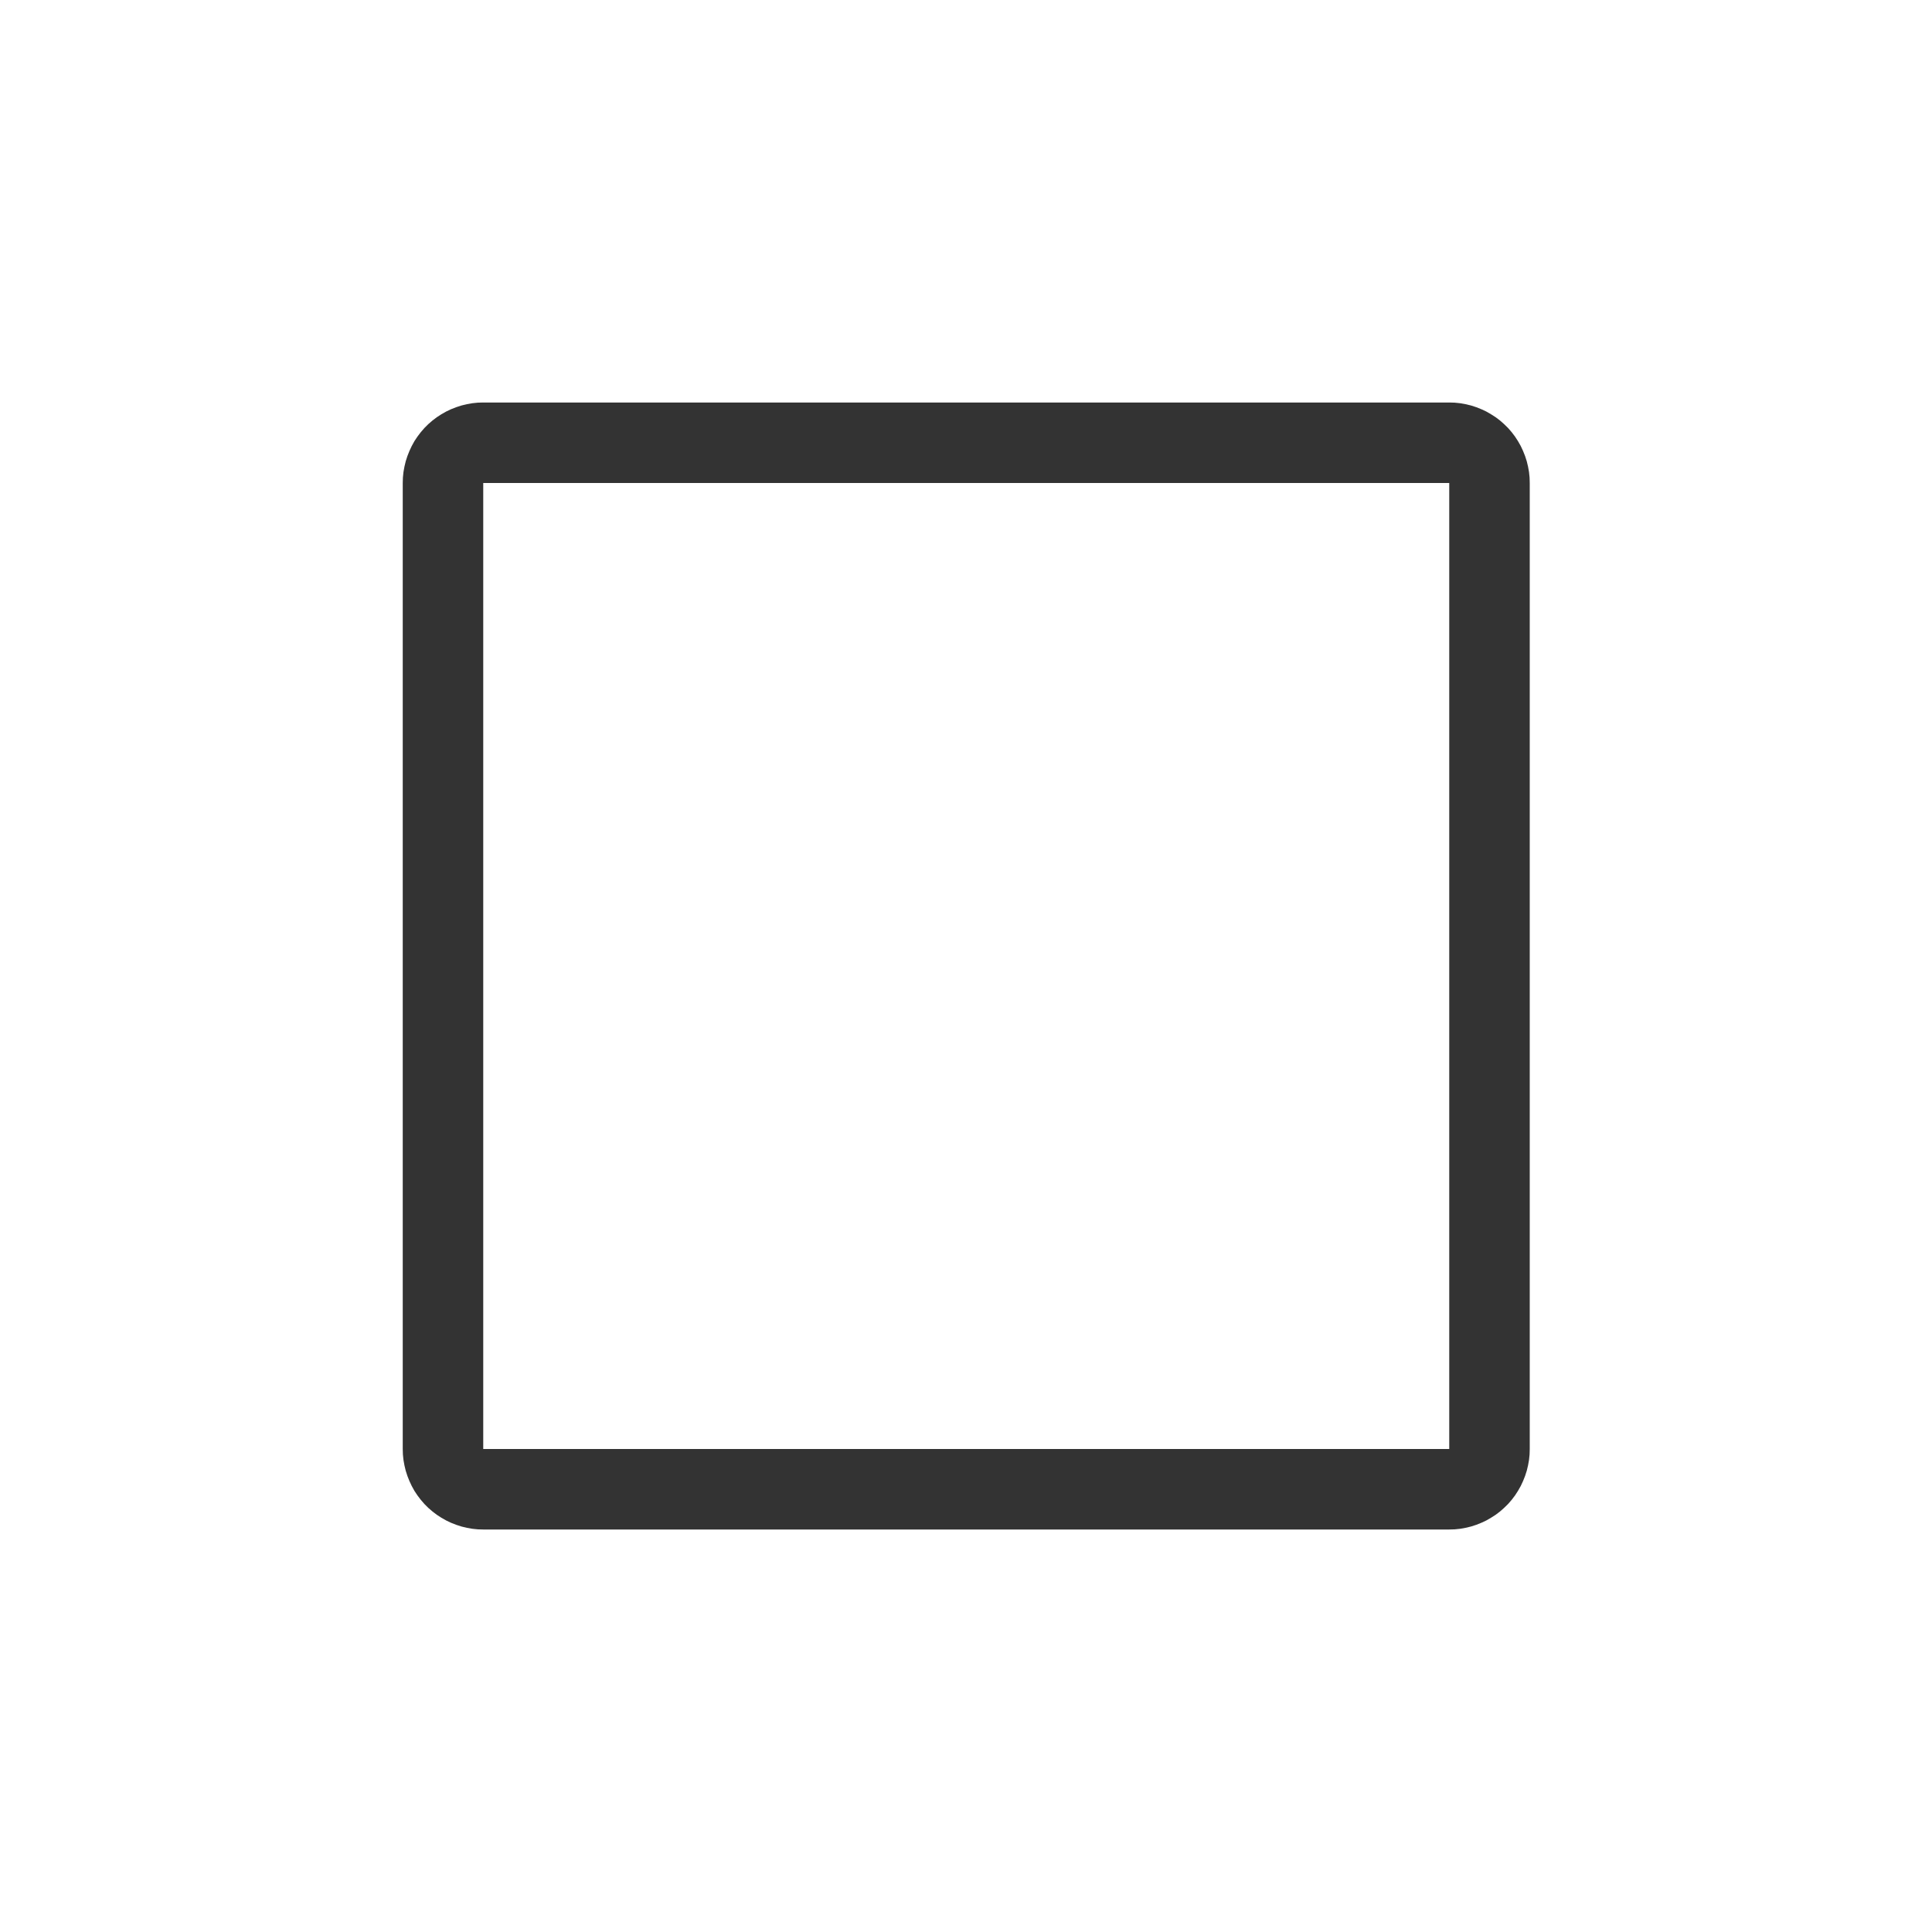 <?xml version="1.0" encoding="UTF-8" standalone="no"?><!DOCTYPE svg PUBLIC "-//W3C//DTD SVG 1.1//EN" "http://www.w3.org/Graphics/SVG/1.1/DTD/svg11.dtd"><svg width="100%" height="100%" viewBox="0 0 24 24" version="1.1" xmlns="http://www.w3.org/2000/svg" xmlns:xlink="http://www.w3.org/1999/xlink" xml:space="preserve" xmlns:serif="http://www.serif.com/" style="fill-rule:evenodd;clip-rule:evenodd;stroke-linejoin:round;stroke-miterlimit:1.414;"><rect id="ui.thin.stop" x="0.003" y="0" width="24" height="24" style="fill:none;"/><path d="M18.071,5.002l0.068,0.007l0.067,0.012l0.067,0.016l0.065,0.021l0.063,0.025l0.062,0.029l0.059,0.034l0.058,0.037l0.054,0.041l0.051,0.045l0.049,0.048l0.045,0.052l0.041,0.054l0.037,0.057l0.034,0.06l0.029,0.062l0.025,0.063l0.021,0.065l0.016,0.067l0.012,0.067l0.007,0.068l0.002,0.068l0,12l-0.002,0.068l-0.007,0.068l-0.012,0.067l-0.016,0.067l-0.021,0.065l-0.025,0.063l-0.029,0.062l-0.034,0.06l-0.037,0.057l-0.041,0.054l-0.045,0.052l-0.049,0.048l-0.051,0.045l-0.054,0.041l-0.058,0.037l-0.059,0.034l-0.062,0.029l-0.063,0.025l-0.065,0.021l-0.067,0.016l-0.067,0.012l-0.068,0.007l-0.068,0.002l-12,0l-0.068,-0.002l-0.068,-0.007l-0.068,-0.012l-0.066,-0.016l-0.065,-0.021l-0.064,-0.025l-0.061,-0.029l-0.06,-0.034l-0.057,-0.037l-0.054,-0.041l-0.052,-0.045l-0.048,-0.048l-0.045,-0.052l-0.041,-0.054l-0.038,-0.057l-0.033,-0.06l-0.029,-0.062l-0.025,-0.063l-0.021,-0.065l-0.016,-0.067l-0.012,-0.067l-0.007,-0.068l-0.002,-0.068l0,-12l0.002,-0.068l0.007,-0.068l0.012,-0.067l0.016,-0.067l0.021,-0.065l0.025,-0.063l0.029,-0.062l0.033,-0.06l0.038,-0.057l0.041,-0.054l0.045,-0.052l0.048,-0.048l0.052,-0.045l0.054,-0.041l0.057,-0.037l0.06,-0.034l0.061,-0.029l0.064,-0.025l0.065,-0.021l0.066,-0.016l0.068,-0.012l0.068,-0.007l0.068,-0.002l12,0l0.068,0.002Zm-12.068,0.998l0,12l12,0l0,-12l-12,0Z" style="fill:#333;"/></svg>